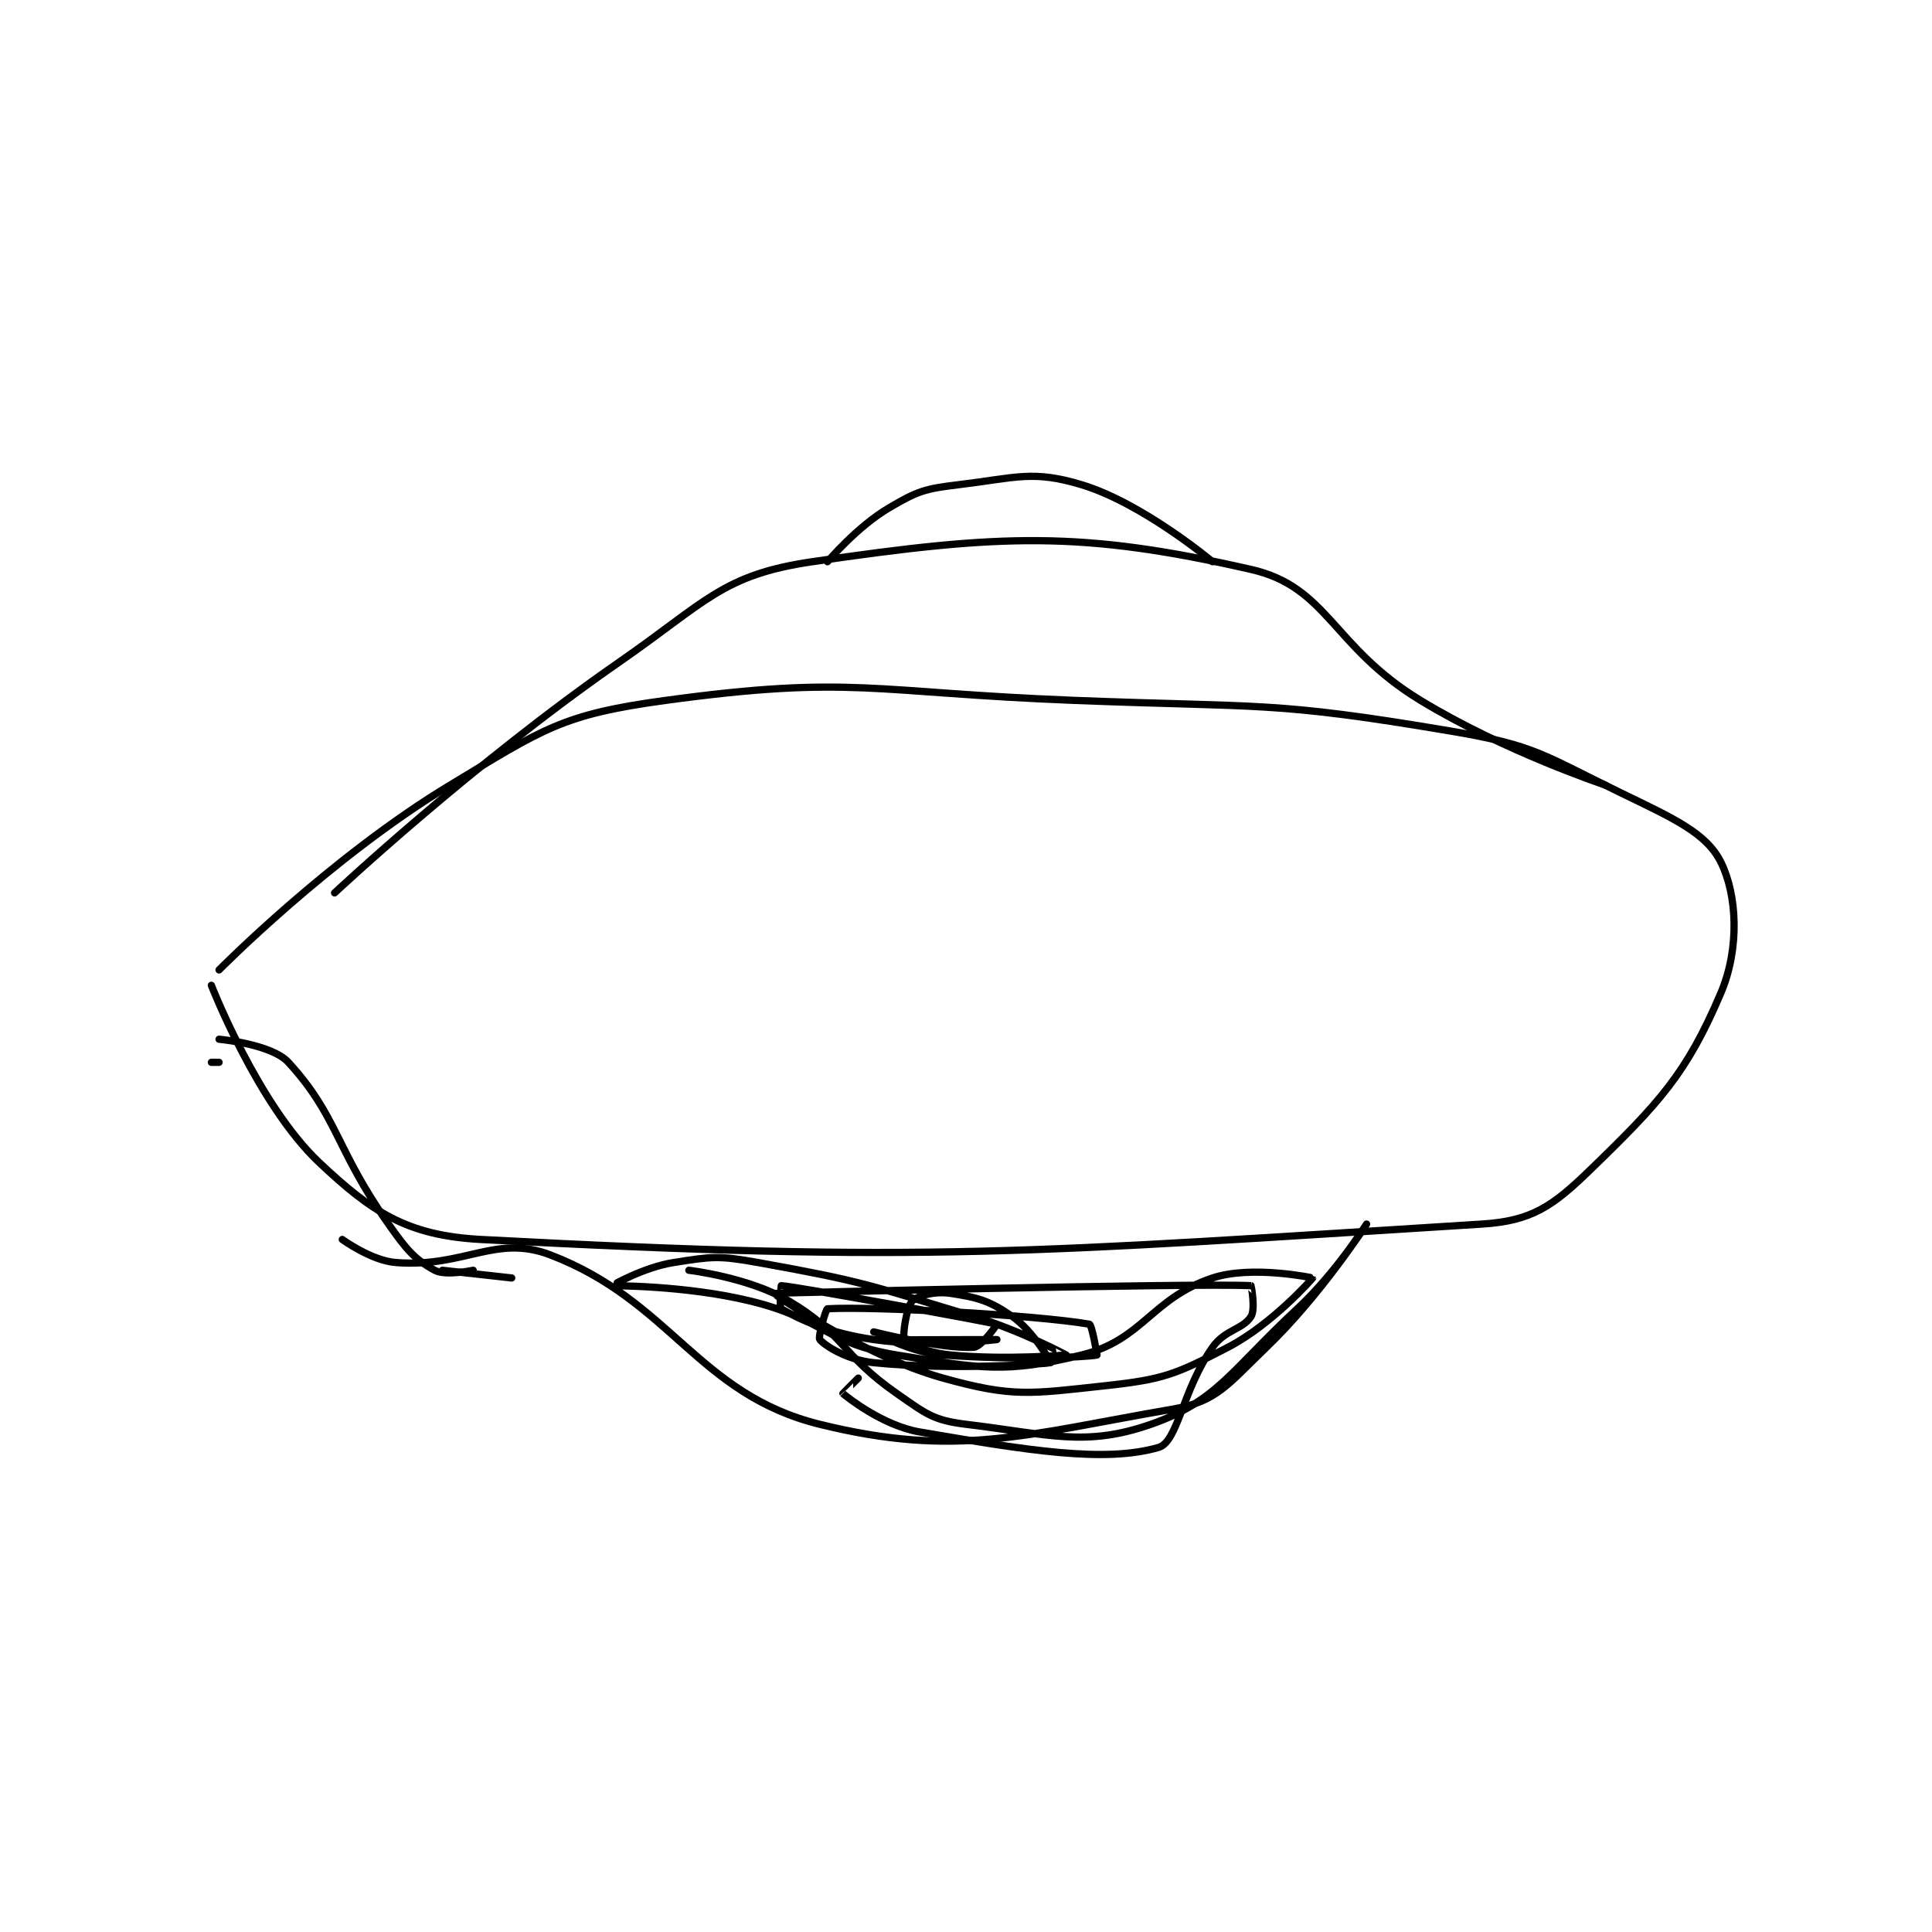 <?xml version="1.0" encoding="utf-8"?>
<!DOCTYPE svg PUBLIC "-//W3C//DTD SVG 1.1//EN" "http://www.w3.org/Graphics/SVG/1.1/DTD/svg11.dtd">
<svg viewBox="0 0 800 800" preserveAspectRatio="xMinYMin meet" xmlns="http://www.w3.org/2000/svg" version="1.1">
<g fill="none" stroke="black" stroke-linecap="round" stroke-linejoin="round" stroke-width="0.941">
<g transform="translate(87.52,200.714) scale(3.189) translate(-164,-128.417)">
<path id="0" d="M165 191.417 C165 191.417 179.418 176.82 195 167.417 C207.134 160.095 209.506 158.249 223 156.417 C247.25 153.124 249.628 155.382 276 156.417 C300.459 157.376 301.702 156.479 325 160.417 C335.952 162.268 336.868 163.495 347 168.417 C353.799 171.719 358.092 173.6 360 177.417 C362.093 181.603 362.49 188.558 360 194.417 C355.573 204.833 352.064 208.645 343 217.417 C338.204 222.058 335.498 224.011 329 224.417 C270.436 228.077 257.213 229.501 199 226.417 C189.351 225.905 184.793 222.821 178 216.417 C170.034 208.906 164 193.417 164 193.417 "/>
<path id="1" d="M180 181.417 C180 181.417 197.878 164.679 217 151.417 C228.252 143.613 230.376 140.118 242 138.417 C266.565 134.822 276.92 134.386 299 139.417 C308.983 141.691 309.502 149.418 321 156.417 C331.91 163.058 345 167.417 345 167.417 "/>
<path id="2" d="M194 230.417 L203 231.417 "/>
<path id="3" d="M226 230.417 C226 230.417 233.774 231.32 239 234.417 C246.178 238.67 245.782 241.395 253 246.417 C256.806 249.064 257.72 249.898 262 250.417 C272.829 251.729 277.479 253.389 286 250.417 C294.603 247.416 296.365 243.435 305 235.417 C310.039 230.738 314 224.417 314 224.417 C314 224.417 308.052 233.646 301 240.417 C296.106 245.115 294.591 247.453 289 248.417 C269.634 251.756 260.812 254.815 243 250.417 C227.174 246.509 223.666 234.398 208 228.417 C200.918 225.713 196.927 230.078 188 229.417 C184.764 229.177 181 226.417 181 226.417 "/>
<path id="4" d="M164 203.417 L165 203.417 "/>
<path id="5" d="M165 200.417 C165 200.417 171.81 201.028 174 203.417 C180.408 210.407 180.093 214.601 187 224.417 C189.342 227.745 190.397 228.997 193 230.417 C194.404 231.182 198 230.417 198 230.417 "/>
<path id="6" d="M250 238.417 C250 238.417 258.94 240.67 263 240.417 C264.005 240.354 266.042 237.43 266 237.417 C265.385 237.22 240.396 232.588 238 232.417 C237.982 232.415 237.717 235.252 238 235.417 C240.316 236.768 244.152 238.581 250 239.417 C257.443 240.48 266 239.417 266 239.417 C266 239.417 252.002 239.416 252 239.417 C251.999 239.417 255.581 241.163 259 241.417 C268.566 242.125 277.627 241.706 279 241.417 C279.011 241.414 278.346 237.476 278 237.417 C270.962 236.21 249.93 235.078 244 235.417 C243.785 235.429 242.739 239.112 243 239.417 C243.747 240.288 246.672 242.084 250 242.417 C260.484 243.465 272.665 242.528 273 242.417 C273.044 242.402 270.702 238.288 268 236.417 C265.025 234.357 263.534 233.96 260 233.417 C257.976 233.105 255.719 233.698 255 234.417 C254.281 235.136 253.68 238.969 254 239.417 C254.47 240.074 257.088 241.139 260 241.417 C267.056 242.089 274.997 241.422 275 241.417 C275.001 241.416 269.123 238.254 263 236.417 C249.347 232.321 248.752 231.885 235 229.417 C229.83 228.489 229.03 228.623 224 229.417 C220.125 230.029 215.992 232.413 216 232.417 C216.022 232.428 225.526 232.356 234 234.417 C243.49 236.725 243.786 239.917 253 241.417 C263.981 243.204 267.184 243.811 277 241.417 C284.951 239.477 286.07 234.06 294 231.417 C299.07 229.727 306.996 231.399 307 231.417 C307.009 231.457 301.735 237.443 296 240.417 C289.194 243.946 287.685 244.586 280 245.417 C270.293 246.466 268.047 246.941 259 244.417 C248.342 241.442 236.973 233.425 237 233.417 C237.091 233.389 291.521 232.055 299 232.417 C299.023 232.418 299.593 235.468 299 236.417 C297.943 238.107 295.635 238.1 294 240.417 C290.104 245.936 289.49 252.696 287 253.417 C279.961 255.454 270.053 253.816 256 251.417 C251.133 250.586 246.476 246.833 246 246.417 C245.992 246.409 248 244.417 248 244.417 "/>
<path id="7" d="M244 138.417 C244 138.417 247.842 133.863 252 131.417 C255.694 129.244 256.62 128.942 261 128.417 C268.487 127.518 270.649 126.492 277 128.417 C284.95 130.826 294 138.417 294 138.417 "/>
</g>
</g>
</svg>
